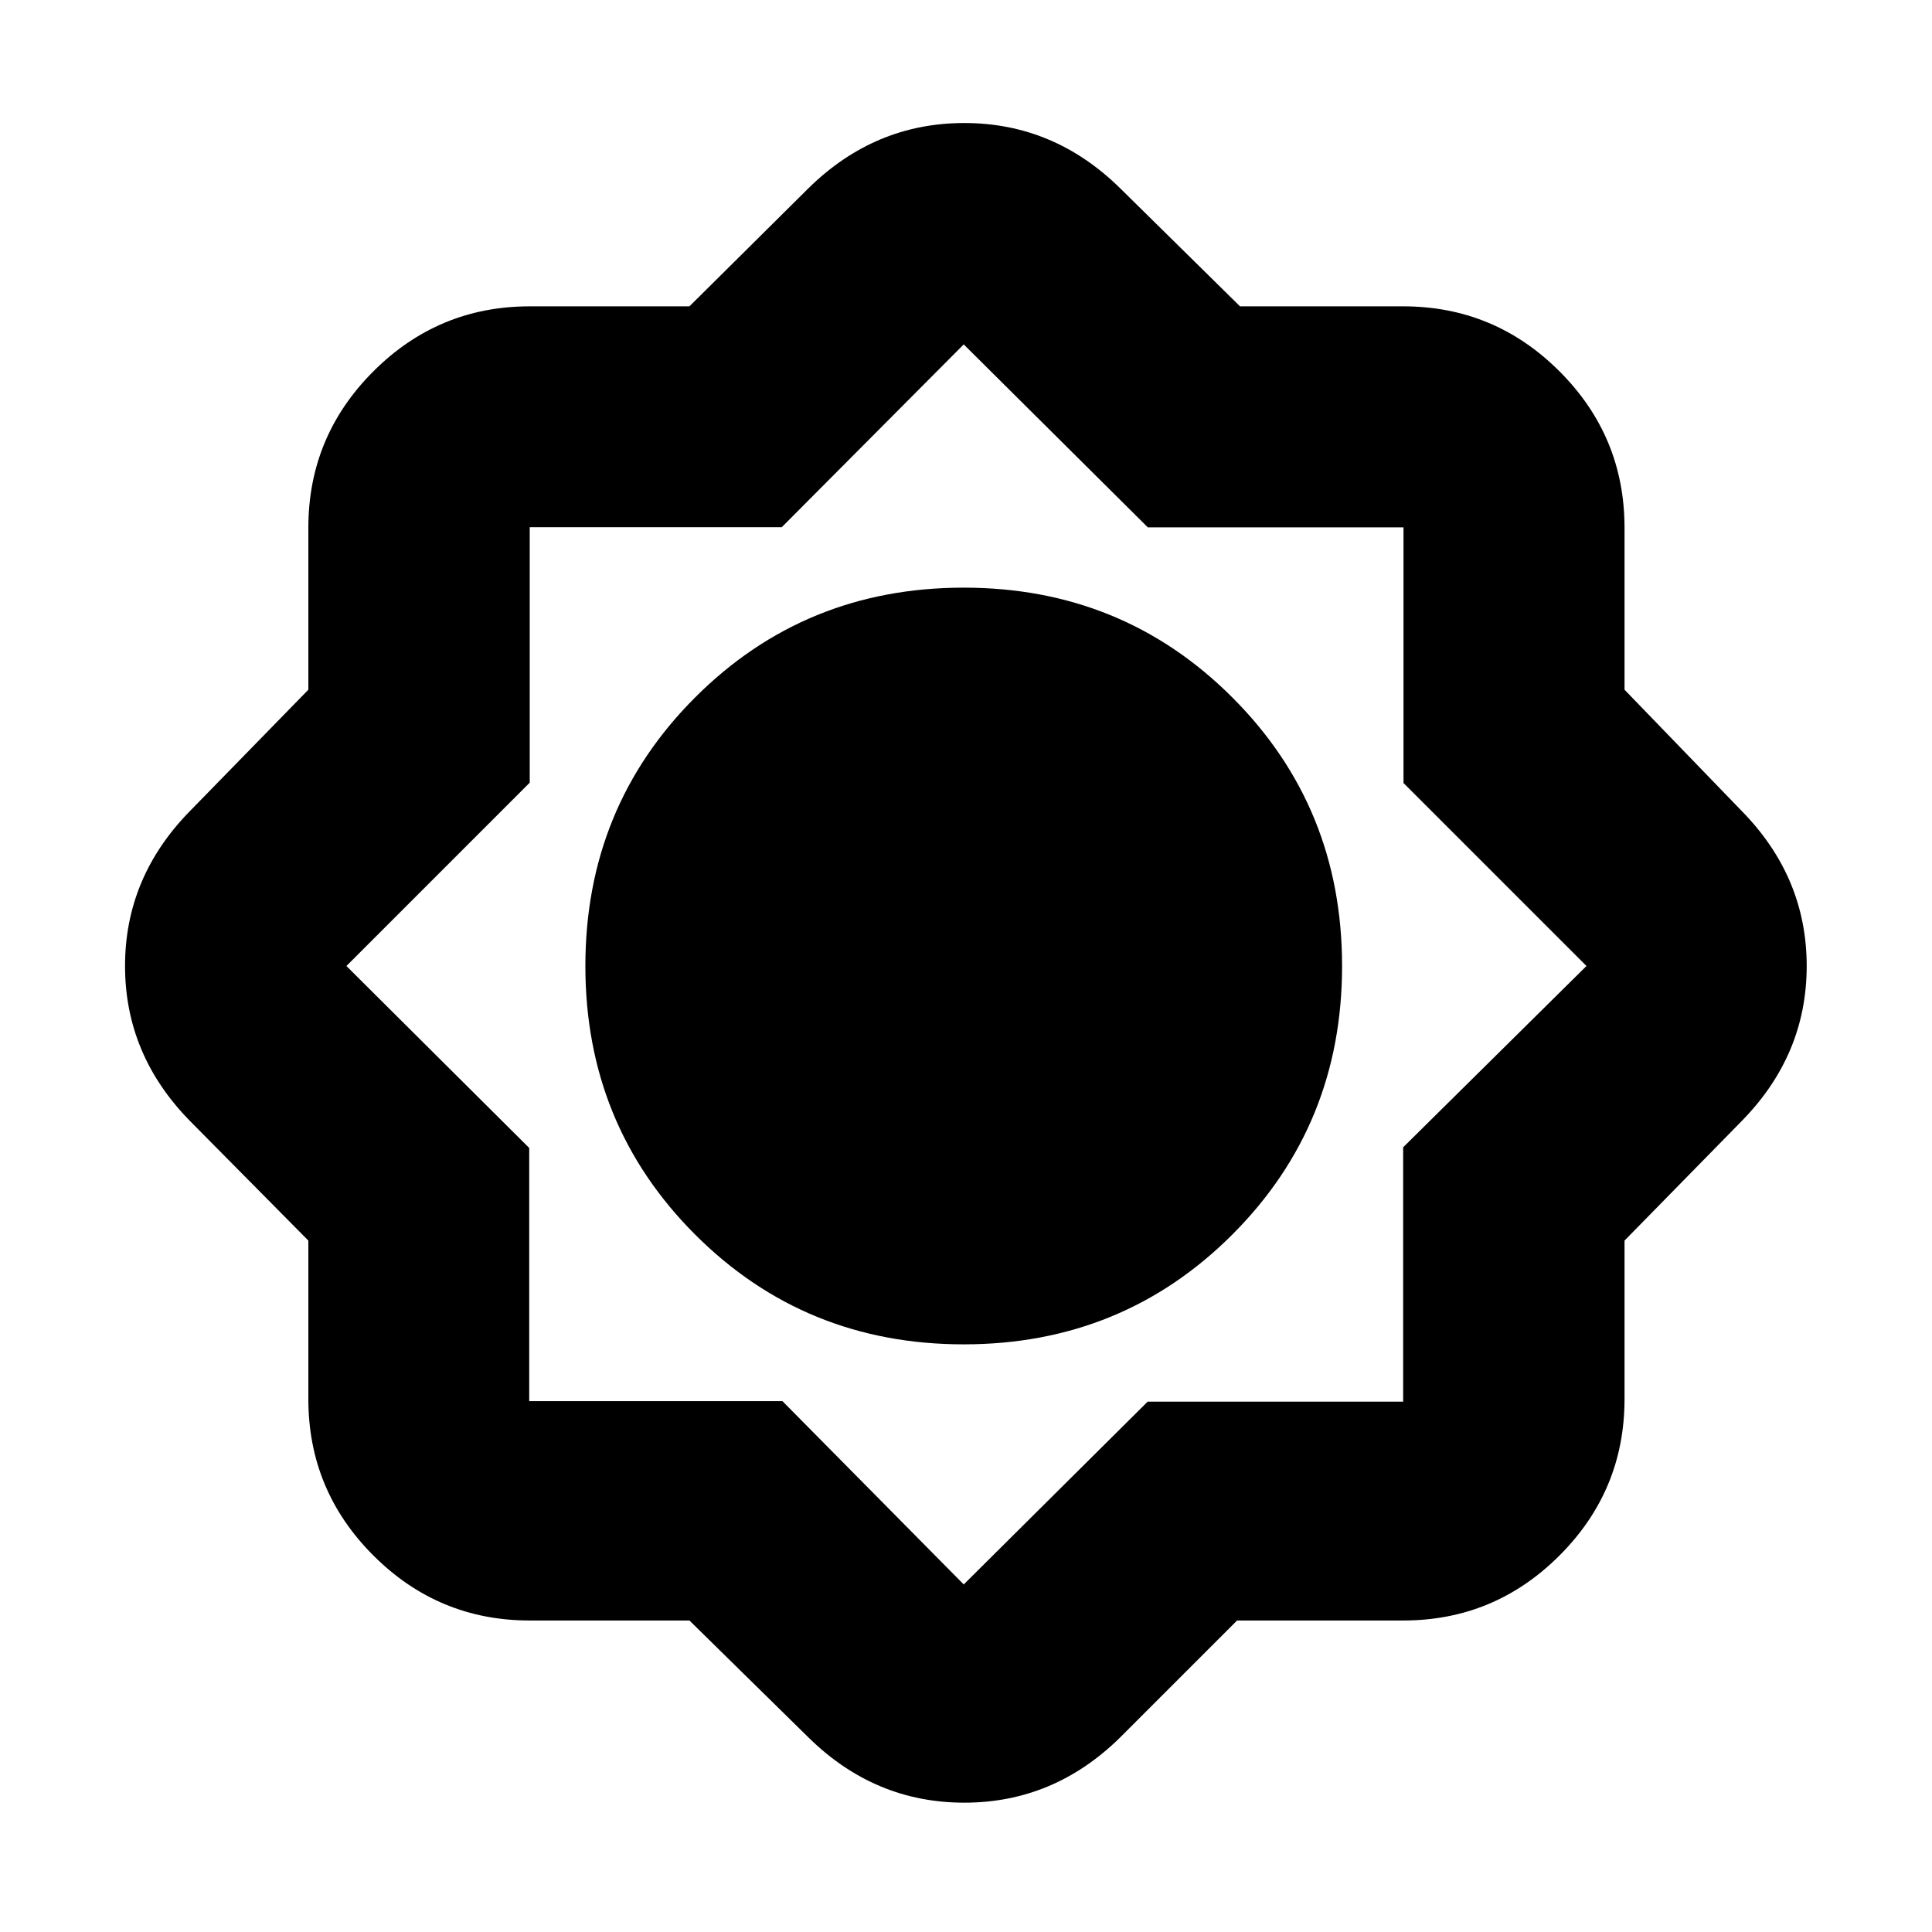 <svg xmlns="http://www.w3.org/2000/svg" height="20" viewBox="0 -960 960 960" width="20"><path d="M342.576-154.782h-79.358q-45.389 0-77.695-32.306-32.306-32.306-32.306-77.696v-78.781l-58.738-59.347Q62.13-435.826 62.13-480q0-44.174 32.349-77.088l58.738-60.195v-80.499q0-45.389 32.306-77.695 32.306-32.306 77.695-32.306h79.358l59.206-58.738q32.913-32.349 77.37-32.349 44.457 0 77.371 32.349l59.629 58.738h81.064q45.39 0 77.696 32.306t32.306 77.695v80.499l58.173 60.195q32.348 32.914 32.348 77.088 0 44.174-32.348 77.088l-58.173 59.347v78.781q0 45.39-32.306 77.696t-77.696 32.306h-82.52l-58.173 58.173q-32.914 32.348-77.371 32.348-44.457 0-77.37-32.348l-59.206-58.173ZM478.87-292.001q-78.913 0-133.457-54.543Q290.87-401.087 290.87-480q0-78.913 54.543-133.456 54.544-54.543 133.457-54.543 78.912 0 133.456 54.543Q666.869-558.913 666.869-480q0 78.913-54.543 133.456-54.544 54.543-133.456 54.543Zm0 119.304 91.401-90.837h126.945v-126.379L788.303-480l-90.91-90.91v-127.048H570.345l-91.475-90.91-90.42 90.836H263.218v126.945L172.132-480l90.836 90.42v125.796h125.815l90.087 91.087Z"/></svg>